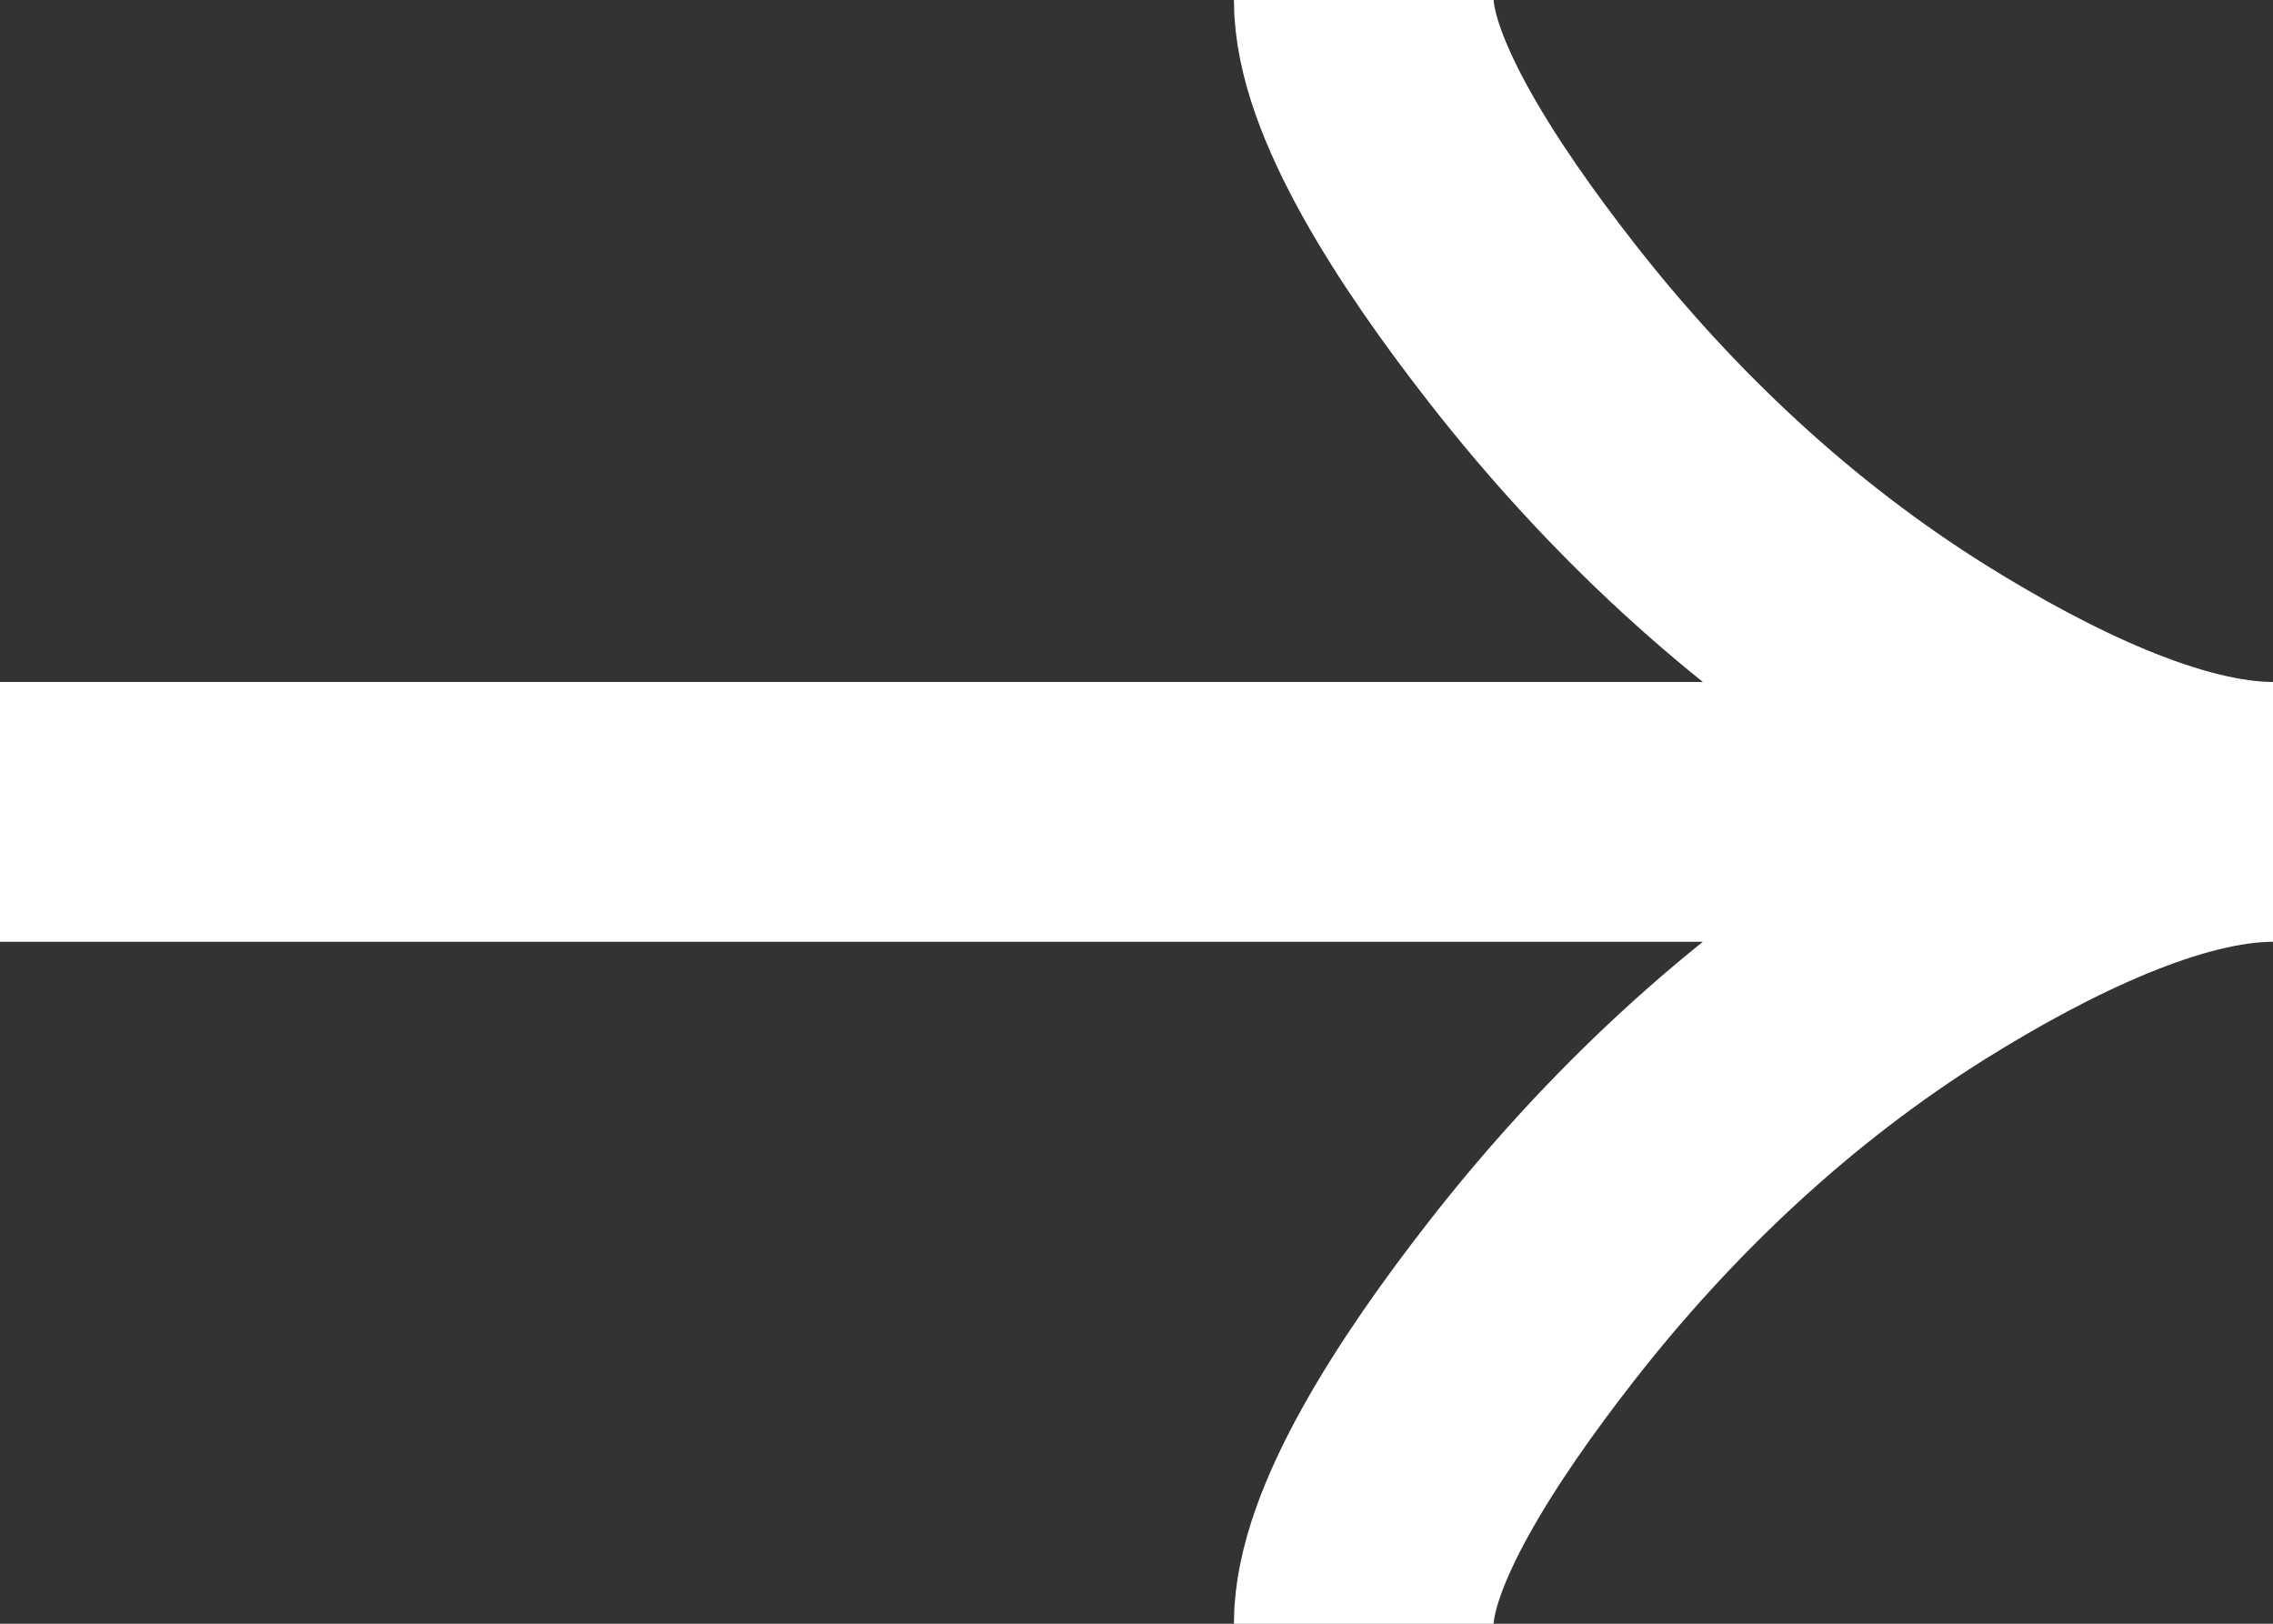 <svg width="14" height="10" viewBox="0 0 14 10" fill="none" xmlns="http://www.w3.org/2000/svg">
<rect x="0" y="0" width="14" height="10" fill="#333333" stroke="none"/>
<path d="M8.4 0C8.4 0.53 8.913 1.321 9.432 1.986C10.1 2.842 10.898 3.591 11.813 4.162C12.499 4.589 13.331 5 14 5M14 5C13.331 5 12.499 5.411 11.813 5.838C10.898 6.409 10.1 7.158 9.432 8.014C8.913 8.679 8.4 9.47 8.4 10M14 5H0" stroke="#ffffff" stroke-width="1.6"/>
</svg>
